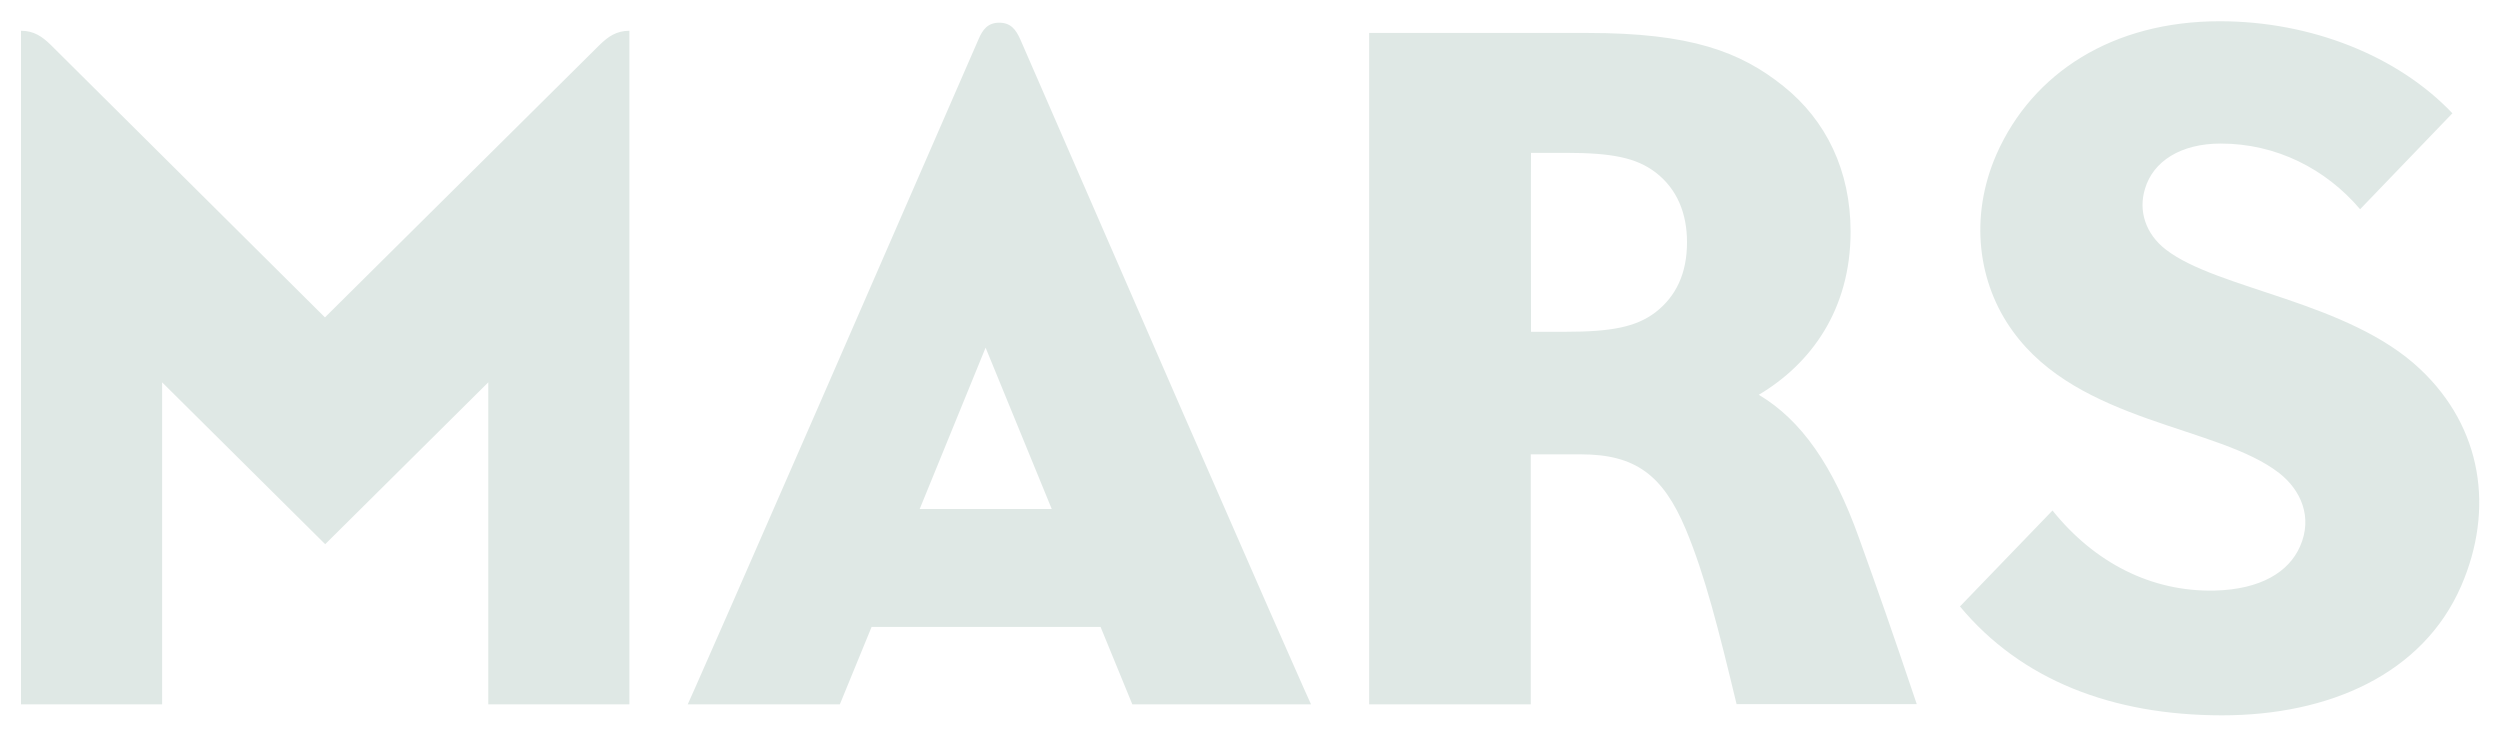 <?xml version="1.0" encoding="utf-8"?>
<!-- Generator: Adobe Illustrator 27.4.0, SVG Export Plug-In . SVG Version: 6.00 Build 0)  -->
<svg version="1.1" id="svg4540" xmlns:svg="http://www.w3.org/2000/svg"
	 xmlns="http://www.w3.org/2000/svg" xmlns:xlink="http://www.w3.org/1999/xlink" x="0px" y="0px" viewBox="0 0 1024 302"
	 style="enable-background:new 0 0 1024 302;" xml:space="preserve">
<style type="text/css">
	.st0{fill-rule:evenodd;clip-rule:evenodd;fill:#DFE8E5;}
</style>
<path id="path3568" class="st0" d="M409.3,9.3c-4.7,0-6.8,2.8-8.5,6.8C290.9,268.5,281.7,288.5,281.7,288.5c62.3,0,62.3,0,62.3,0
	c13-31.7,13-31.7,13-31.7c93.8,0,93.8,0,93.8,0c13,31.7,13,31.7,13,31.7c73.2,0,73.2,0,73.2,0s-6.3-13-119.1-272.4
	C416.1,12.1,414,9.3,409.3,9.3 M376.7,208.5c27-66.1,27-66.1,27-66.1c27.1,66.1,27.1,66.1,27.1,66.1H376.7z M720.4,161.7
	c21.4-12.7,37.6-34.9,37.6-66.8c0-25-10-45.6-27.5-59.6c-17.7-14.2-38.2-21.8-80.1-21.8c-89.6,0-89.6,0-89.6,0c0,275,0,275,0,275
	c66.2,0,66.2,0,66.2,0c0-102.4,0-102.4,0-102.4c20.5,0,20.5,0,20.5,0c22.3,0,33.6,8.4,43,30.7c7.9,18.9,13.5,41.3,20.8,71.6
	c73.8,0,73.8,0,73.8,0c-10.5-31.2-15.7-45.9-23.6-67.9C750.8,190.5,737.7,172,720.4,161.7 M678.1,127.9c-8,6.1-18.3,8-36.9,8
	c-14.1,0-14.1,0-14.1,0s-0.1-73.3,0-73.3c14.1,0,14.1,0,14.1,0c19.4,0,29.1,2.1,36.9,8C687,77.4,691,87.5,691,99.2
	C691,112,686.5,121.4,678.1,127.9 M133.1,130C20.7,18.3,20.7,18.3,20.7,18.3c-3.4-3.3-6.8-5.7-12.1-5.7c0,275.9,0,275.9,0,275.9
	c57.8,0,57.8,0,57.8,0c0-131.9,0-131.9,0-131.9c66.8,66.3,66.8,66.3,66.8,66.3c66.8-66.3,66.8-66.3,66.8-66.3
	c0,131.9,0,131.9,0,131.9c57.8,0,57.8,0,57.8,0c0-275.9,0-275.9,0-275.9c-5.3,0-8.7,2.4-12.1,5.7L133.1,130z M991.3,151.2
	c-29.5-27.9-83.1-32.6-104.2-49c-8.3-6.4-11.3-15.9-8.5-24.9c3.3-11.2,14.6-18.5,31-18.5c22.7,0,43,10.3,57.1,26.9
	c37.8-39.3,37.8-39.3,37.8-39.3c-22.3-23.5-57.9-37.7-95.3-37.7c-43.7,0-76.6,21-91.4,54.4c-11.4,26-7.5,53.1,6.6,72.5
	c27.1,37.7,84.4,38.8,109.2,58.2c8.8,6.9,13.8,18,8.5,30c-4.6,10.5-16.1,17.6-34.9,18.1c-26.1,0.6-49.4-11.5-66.5-32.8
	c-37.9,39.3-37.9,39.3-37.9,39.3c25,30.1,62.3,44.6,107.4,44.6c43.8,0,82.2-16.9,97.9-53C1021.7,208.7,1016.8,175.2,991.3,151.2"/>
</svg>
